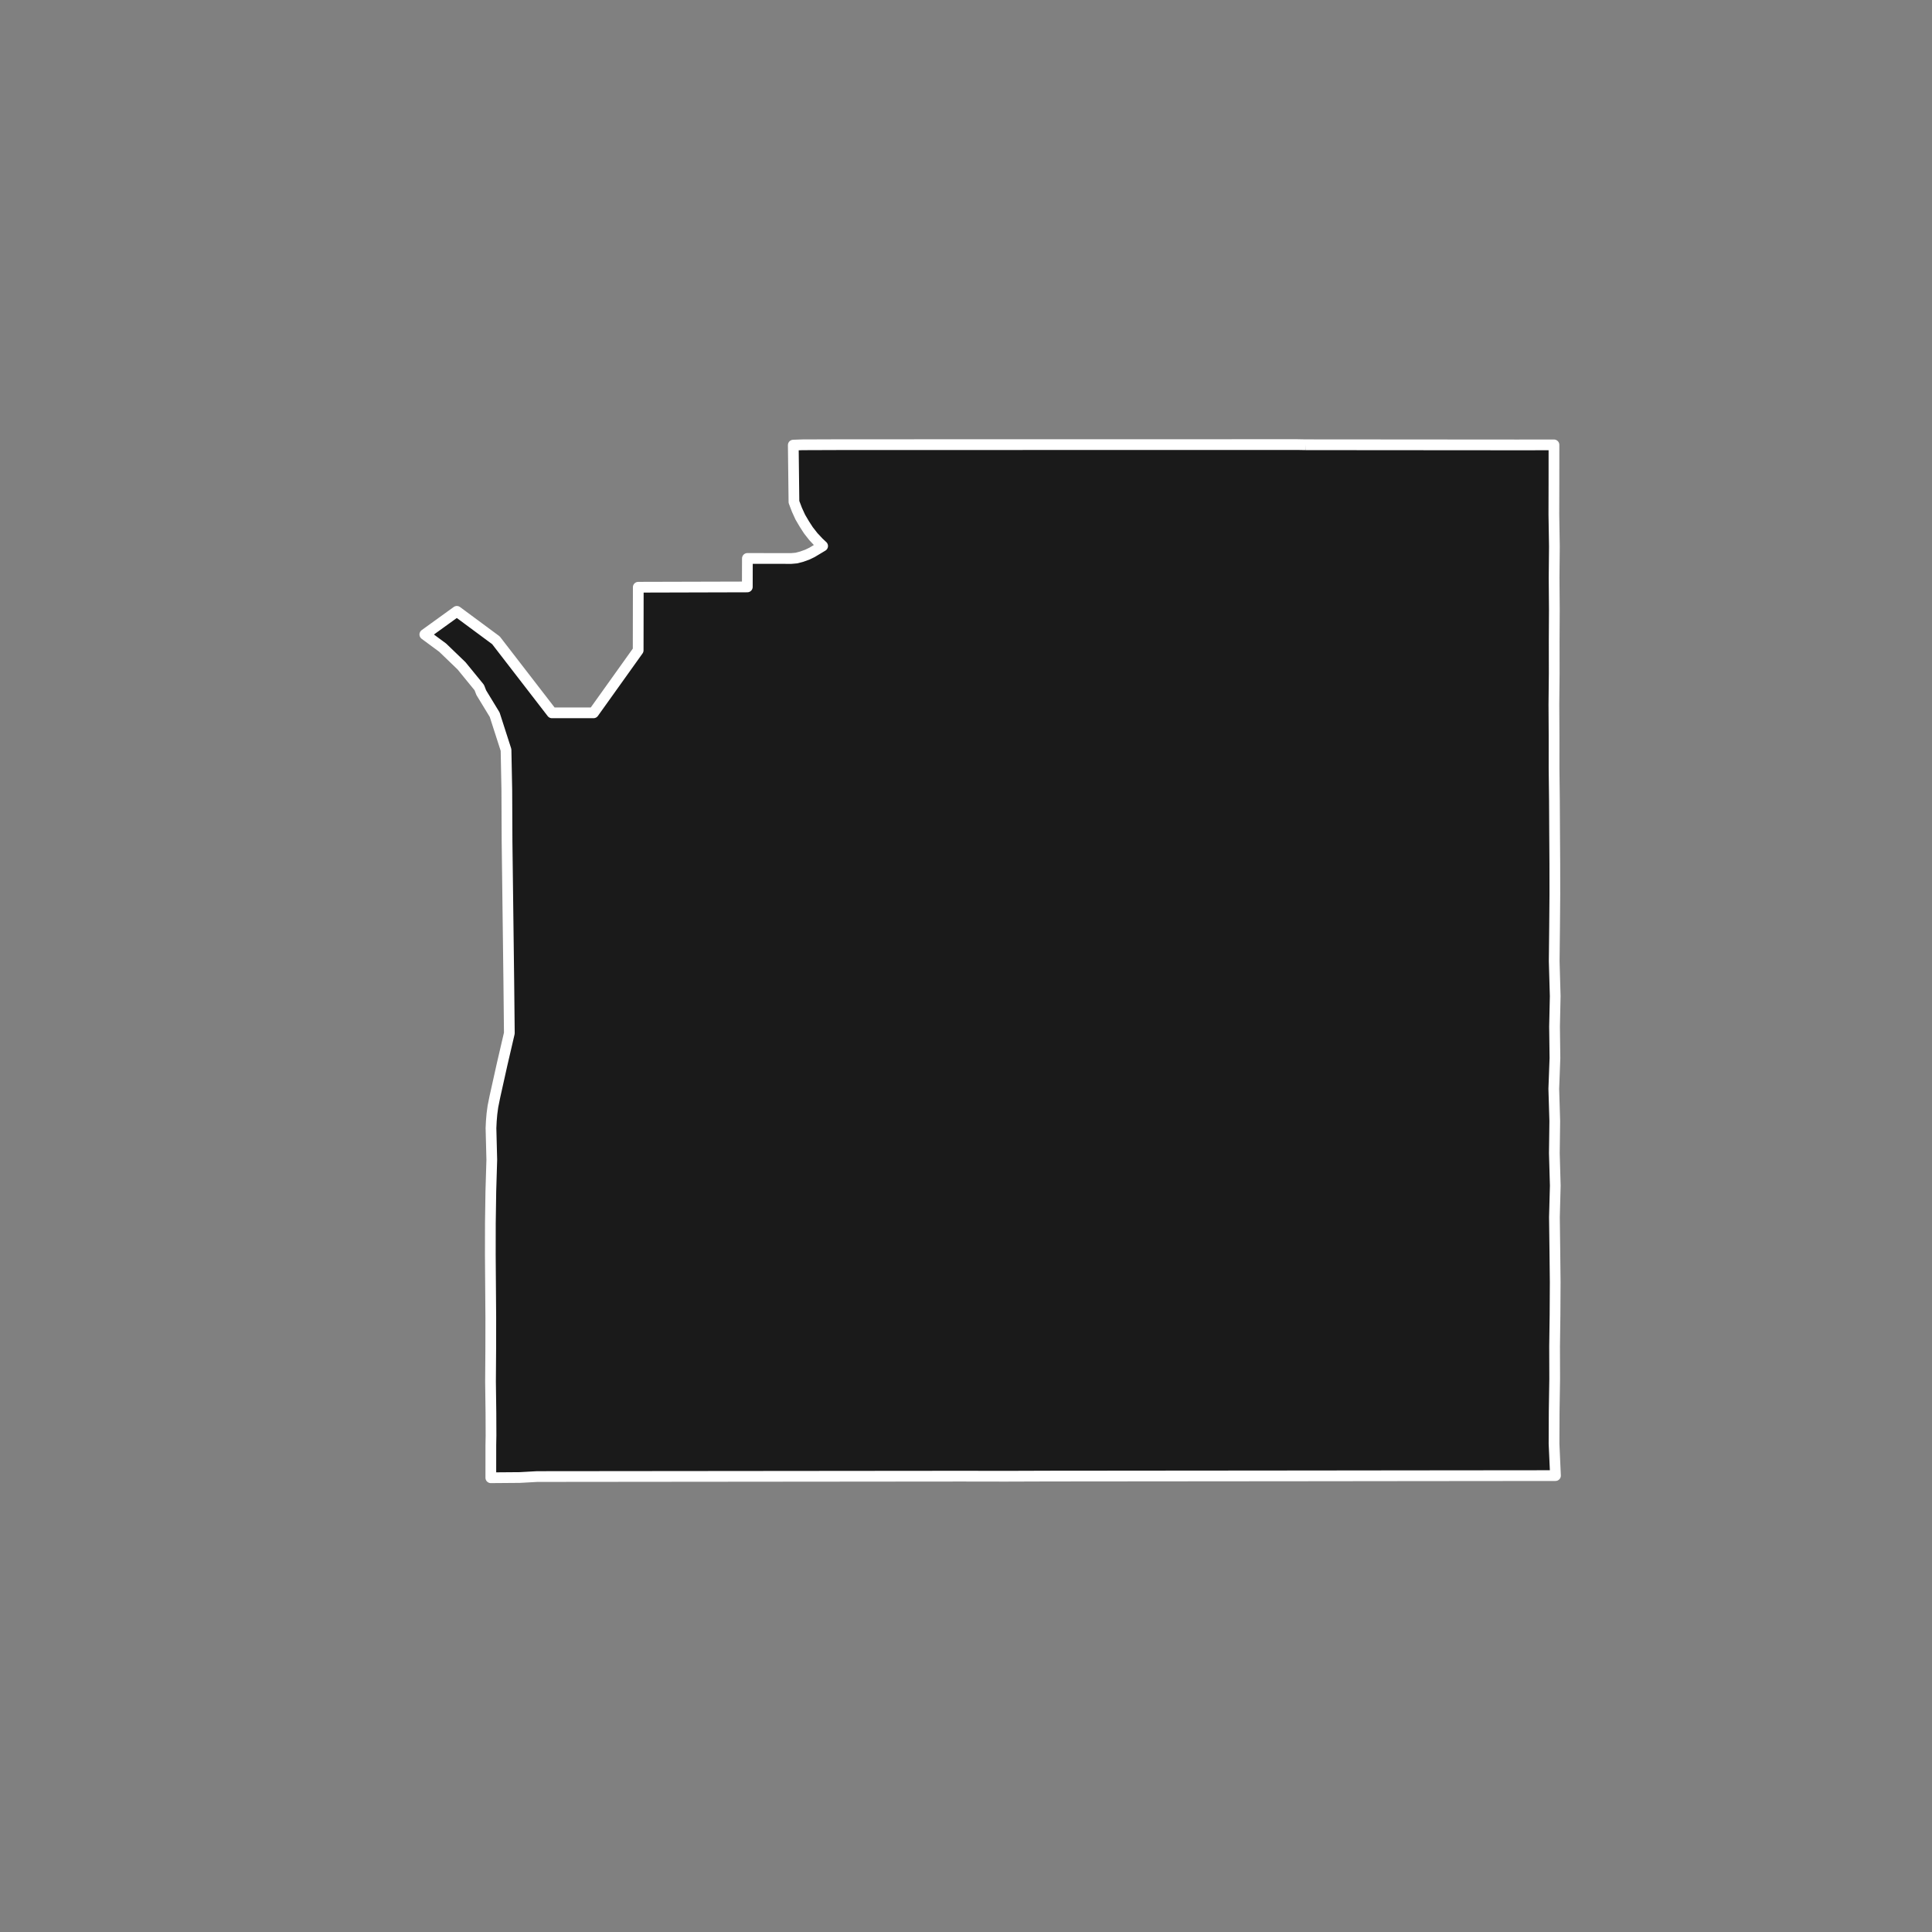 <?xml version="1.0" encoding="utf-8" standalone="no"?>
<!DOCTYPE svg PUBLIC "-//W3C//DTD SVG 1.1//EN"
  "http://www.w3.org/Graphics/SVG/1.1/DTD/svg11.dtd">
<!-- Created with matplotlib (https://matplotlib.org/) -->
<svg height="720pt" version="1.1" viewBox="0 0 720 720" width="720pt" xmlns="http://www.w3.org/2000/svg" xmlns:xlink="http://www.w3.org/1999/xlink">
 <rect x="0" y="0" width="720" height="720" fill="#808080" stroke="none"/>
 <defs>
  <style type="text/css">*{stroke-linecap:butt;stroke-linejoin:round;}</style>
 </defs>
 <g id="figure_1">
  <g id="patch_1">
   <path d="M 0 720 
L 720 720 
L 720 0 
L 0 0 
z
" style="fill:none;"/>
  </g>
  <g id="axes_1">
   <g id="patch_2">
    <path clip-path="url(#pf830190070)" d="M 486.625 165.745 
L 565.42 165.806 
L 579.118 165.79 
L 579.11 180.002 
L 579.081 191.723 
L 579.275 203.67 
L 579.165 215.267 
L 579.258 227.263 
L 579.194 238.919 
L 579.21 250.866 
L 579.091 262.552 
L 579.157 274.5 
L 579.15 286.304 
L 579.288 298.078 
L 579.351 309.713 
L 579.432 321.725 
L 579.447 333.325 
L 579.349 345.195 
L 579.205 358.209 
L 579.581 371.255 
L 579.329 382.627 
L 579.483 394.304 
L 579.051 405.786 
L 579.417 417.799 
L 579.259 429.756 
L 579.604 441.869 
L 579.288 453.65 
L 579.447 465.909 
L 579.576 477.8 
L 579.51 489.963 
L 579.347 501.841 
L 579.385 513.87 
L 579.193 526.004 
L 579.142 538.008 
L 579.681 549.913 
L 551.735 549.94 
L 523.632 549.968 
L 505.251 549.989 
L 486.71 550.01 
L 470.853 550.024 
L 454.455 550.038 
L 438.975 550.051 
L 431.132 550.058 
L 424.38 550.063 
L 407.097 550.079 
L 390.963 550.093 
L 374.724 550.148 
L 358.289 550.122 
L 343.344 550.135 
L 328.215 550.149 
L 318.642 550.158 
L 311.47 550.164 
L 296.284 550.178 
L 279.596 550.194 
L 262.674 550.209 
L 247.72 550.223 
L 223.496 550.246 
L 215.879 550.254 
L 200.211 550.269 
L 193.691 550.629 
L 182.916 550.713 
L 182.923 538.433 
L 182.987 535.034 
L 182.953 526.633 
L 182.801 514.9 
L 182.884 503.009 
L 182.902 491.206 
L 182.816 479.418 
L 182.728 467.646 
L 182.747 455.826 
L 182.92 444.018 
L 183.275 432.219 
L 182.973 420.407 
L 183.103 417.75 
L 183.328 415.104 
L 183.69 412.391 
L 184.436 408.695 
L 187.111 396.682 
L 189.816 385.037 
L 189.614 365.649 
L 188.964 313.782 
L 188.872 294.285 
L 188.585 279.495 
L 184.352 266.347 
L 179.363 258.153 
L 178.61 256.226 
L 172 248.13 
L 164.965 241.358 
L 158.319 236.45 
L 161.8 233.937 
L 170.254 227.832 
L 184.824 238.612 
L 205.695 265.654 
L 221.192 265.651 
L 237.826 242.363 
L 237.866 219.464 
L 237.864 218.841 
L 278.503 218.731 
L 278.532 208.113 
L 294.888 208.137 
L 296.809 207.968 
L 298.731 207.465 
L 300.88 206.693 
L 302.618 205.854 
L 306.569 203.485 
L 305.073 202.078 
L 303.102 199.97 
L 301.268 197.627 
L 299.754 195.285 
L 298.24 192.707 
L 297.001 189.996 
L 295.883 187.062 
L 295.757 176.401 
L 295.632 165.881 
L 299.05 165.767 
L 313.79 165.714 
L 419.38 165.696 
L 439.454 165.693 
L 451.408 165.691 
L 471.483 165.688 
L 483.437 165.687 
L 486.625 165.745 
" style="fill:#1a1a1a;stroke:#ffffff;stroke-linejoin:miter;stroke-width:4;"/>
   </g>
  </g>
 </g>
 <defs>
  <clipPath id="pf830190070">
   <rect height="543.6" width="558" x="90" y="86.4"/>
  </clipPath>
 </defs>
</svg>
